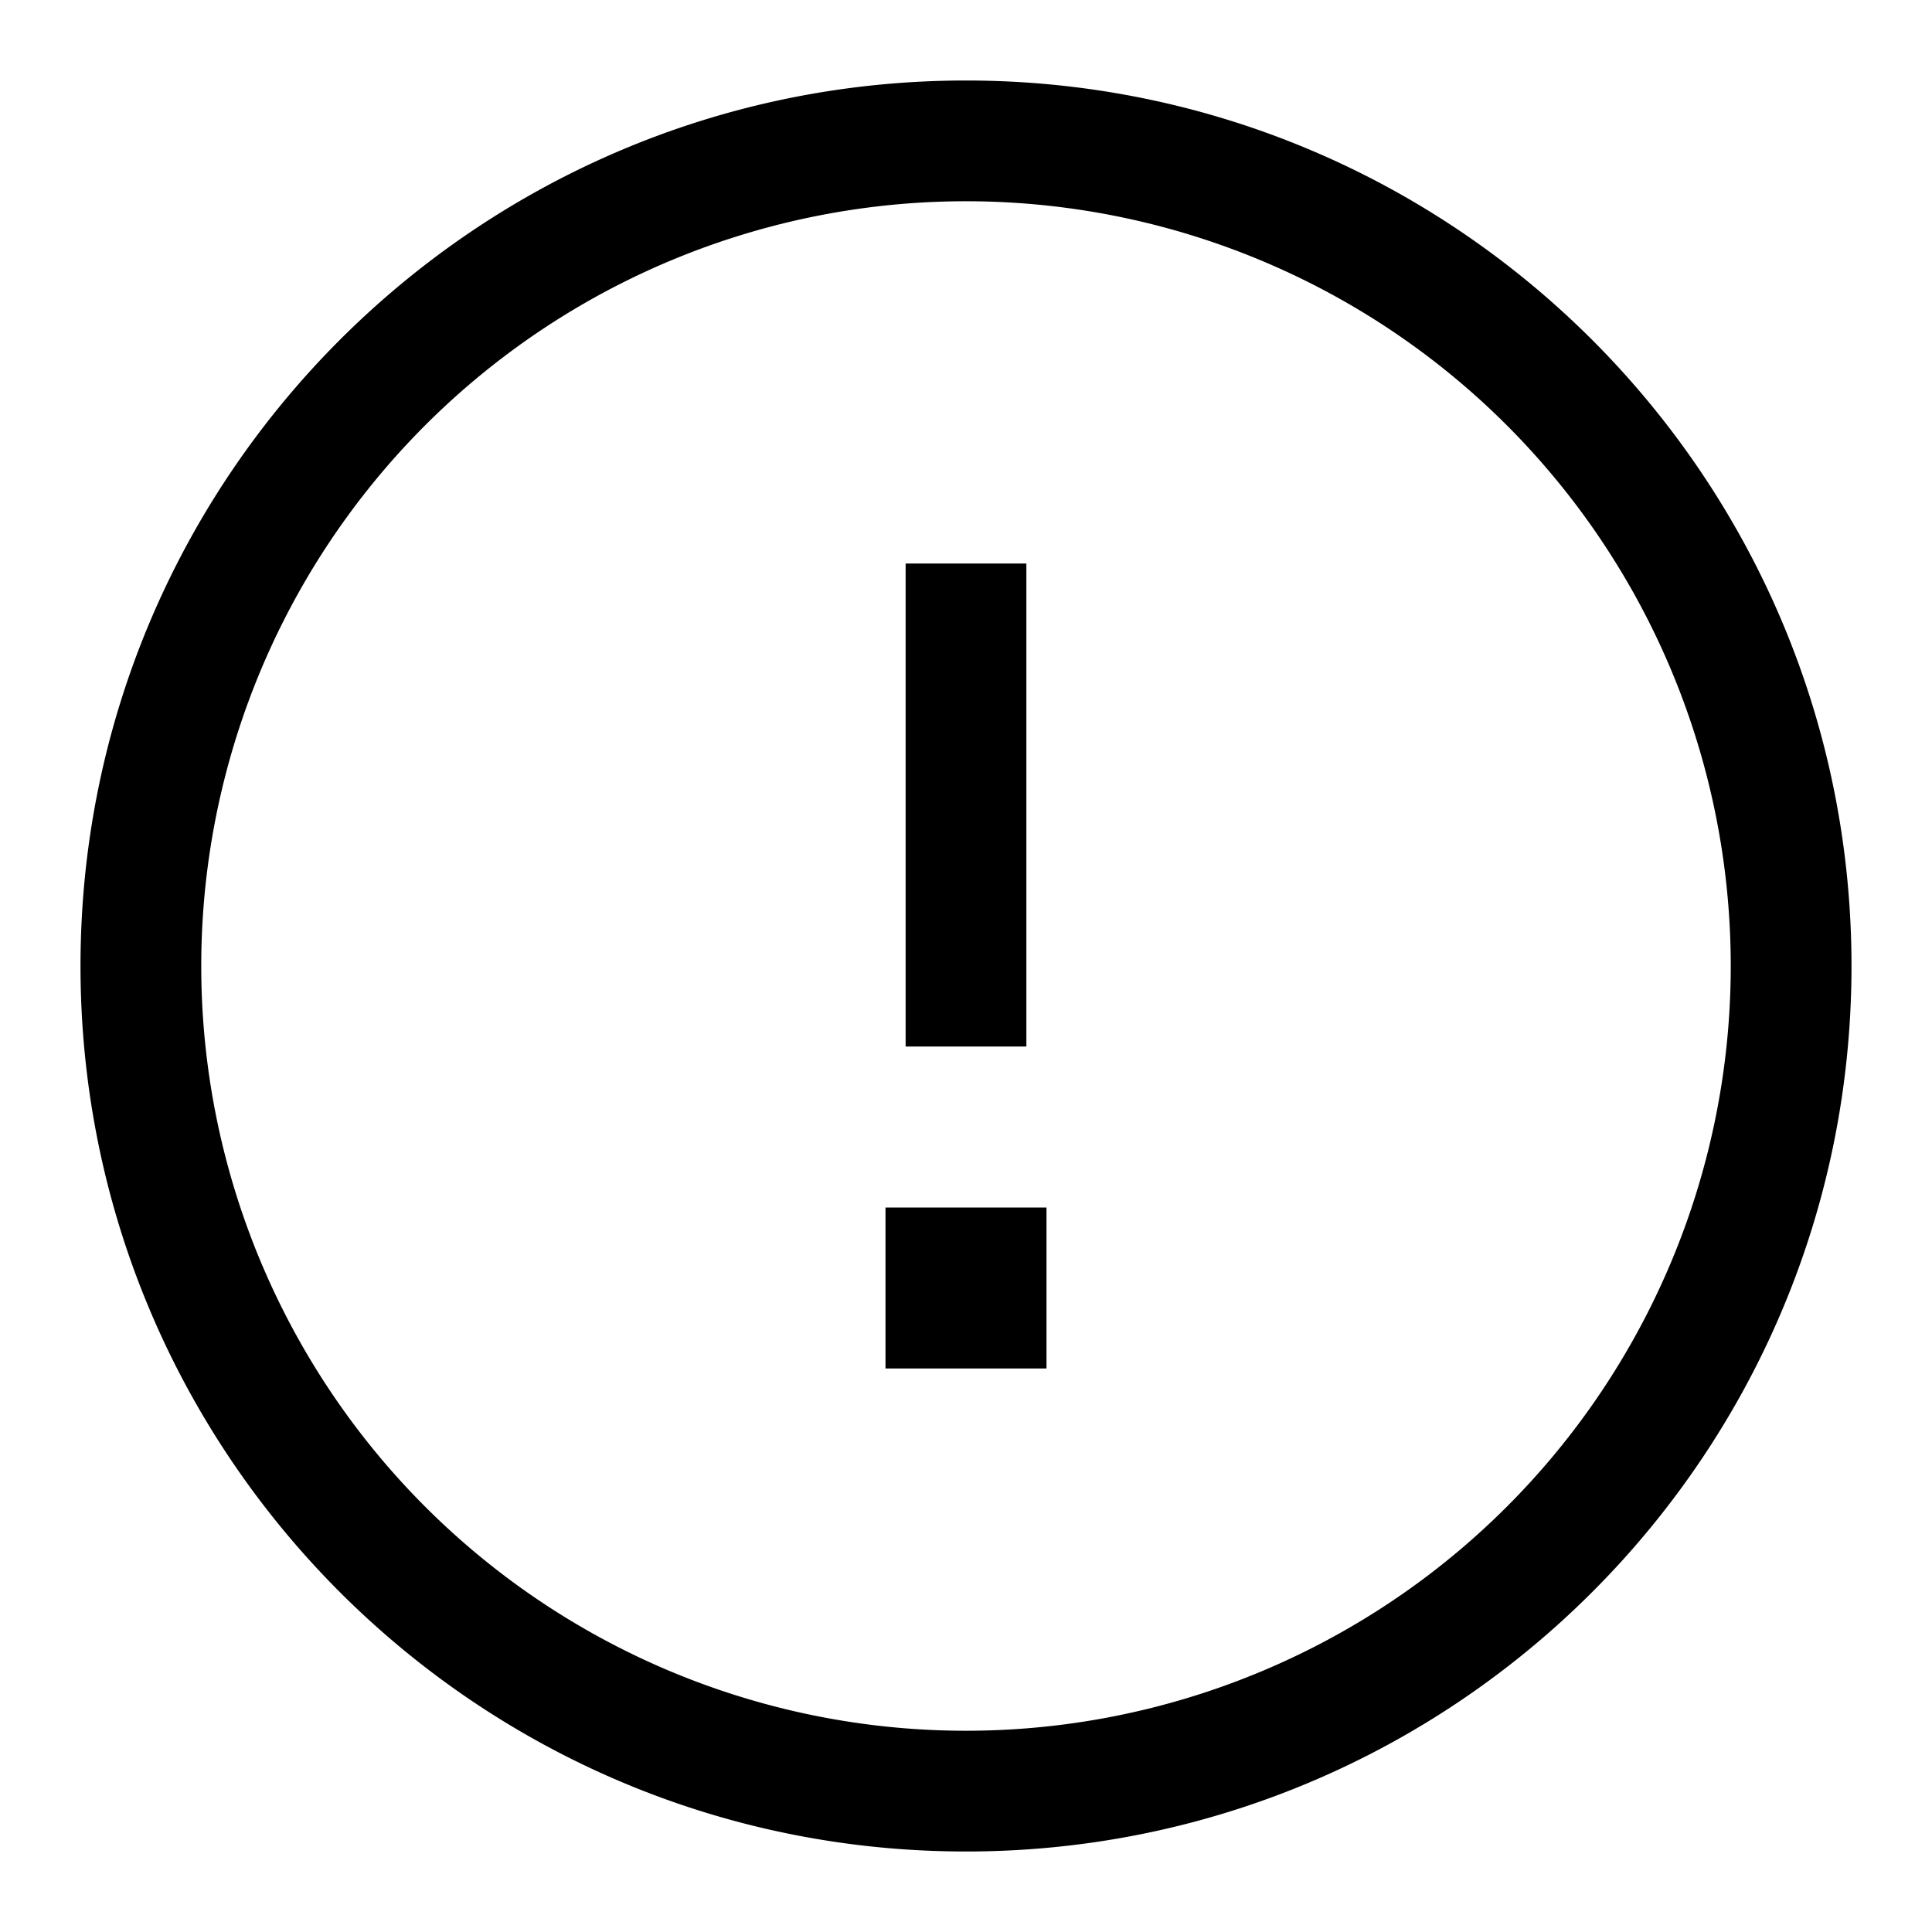 <svg viewBox="0 0 24 24" xmlns="http://www.w3.org/2000/svg"><path fill-rule="evenodd" d="M12 2.5a9.5 9.5 0 100 19 9.5 9.5 0 000-19zM1 12C1 5.925 5.925 1 12 1s11 4.925 11 11-4.925 11-11 11S1 18.075 1 12zM11.25 13V7h1.5v6h-1.5zM11 17v-2h2v2h-2z"/></svg>